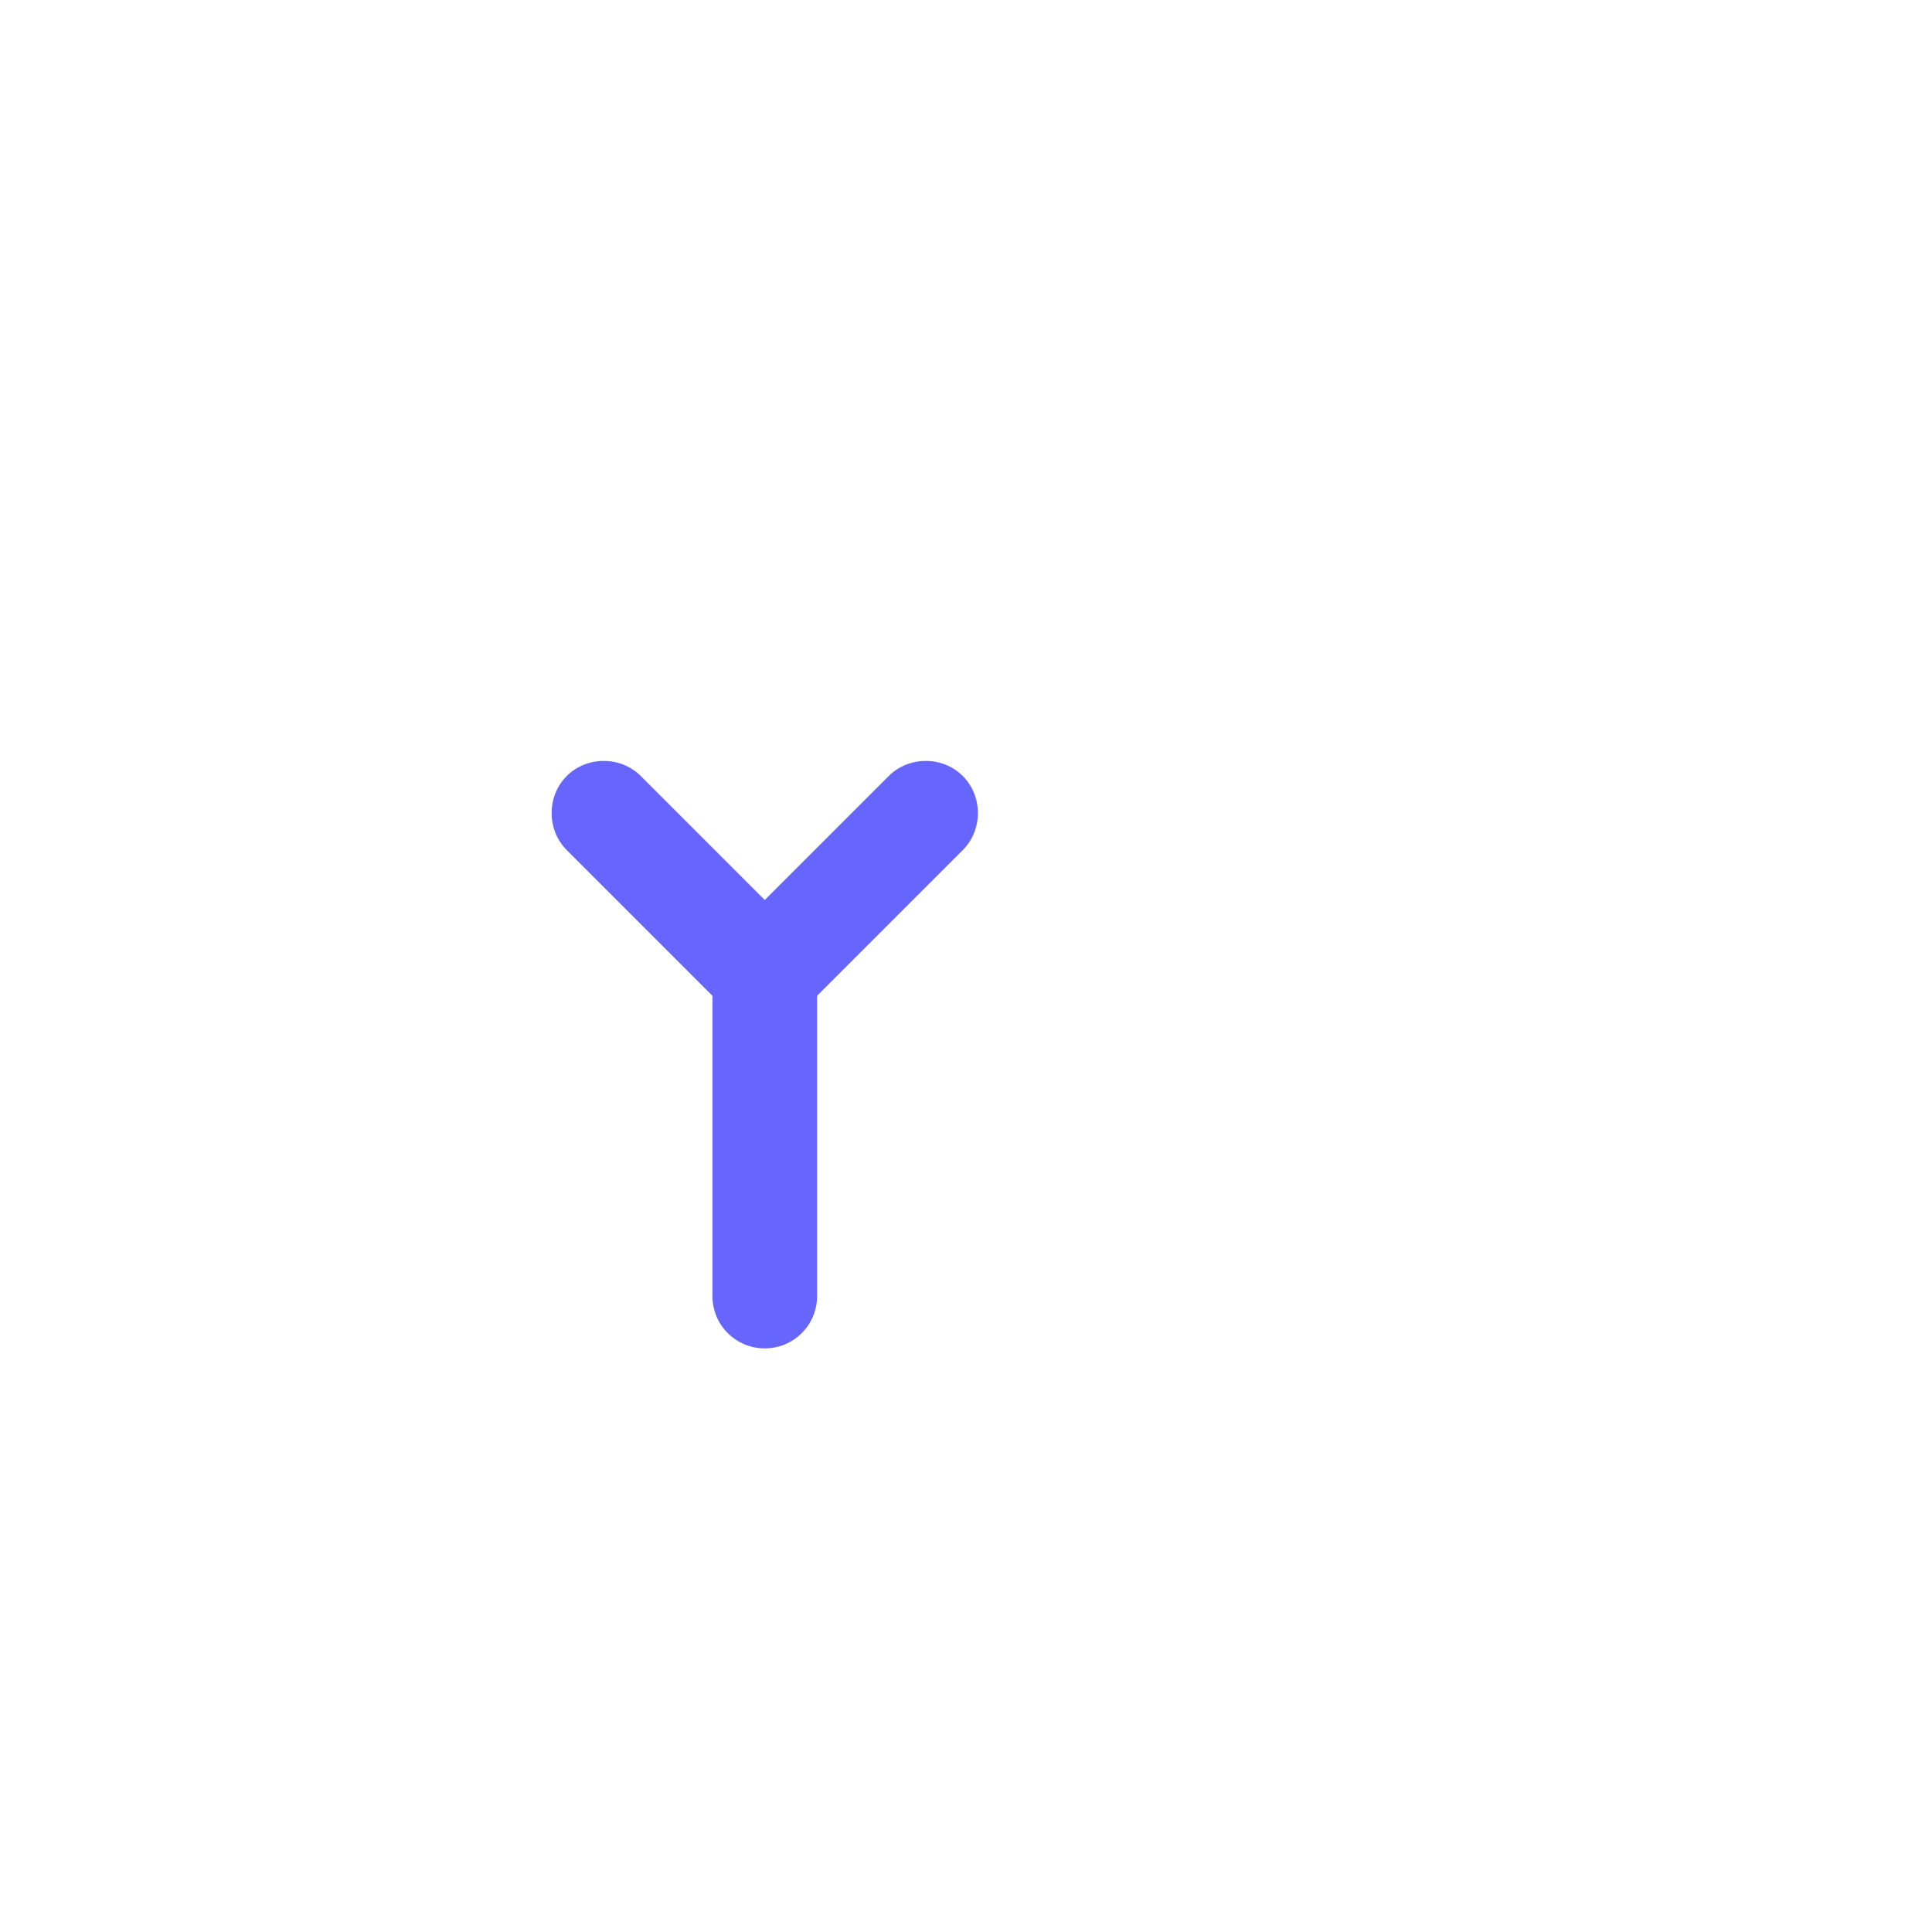 <?xml version="1.0" encoding="UTF-8"?>
<svg id="HL" xmlns="http://www.w3.org/2000/svg" viewBox="0 0 24 24">
  <path d="M11.96,9.64c-.25-.25-.67-.25-.92,0l-1.54,1.54-1.54-1.54c-.25-.25-.67-.25-.92,0s-.25.67,0,.92l1.81,1.81v3.73c0,.36.29.65.65.65s.65-.29.65-.65v-3.73l1.81-1.81c.25-.25.25-.67,0-.92Z" style="fill: #66f;"/>
</svg>